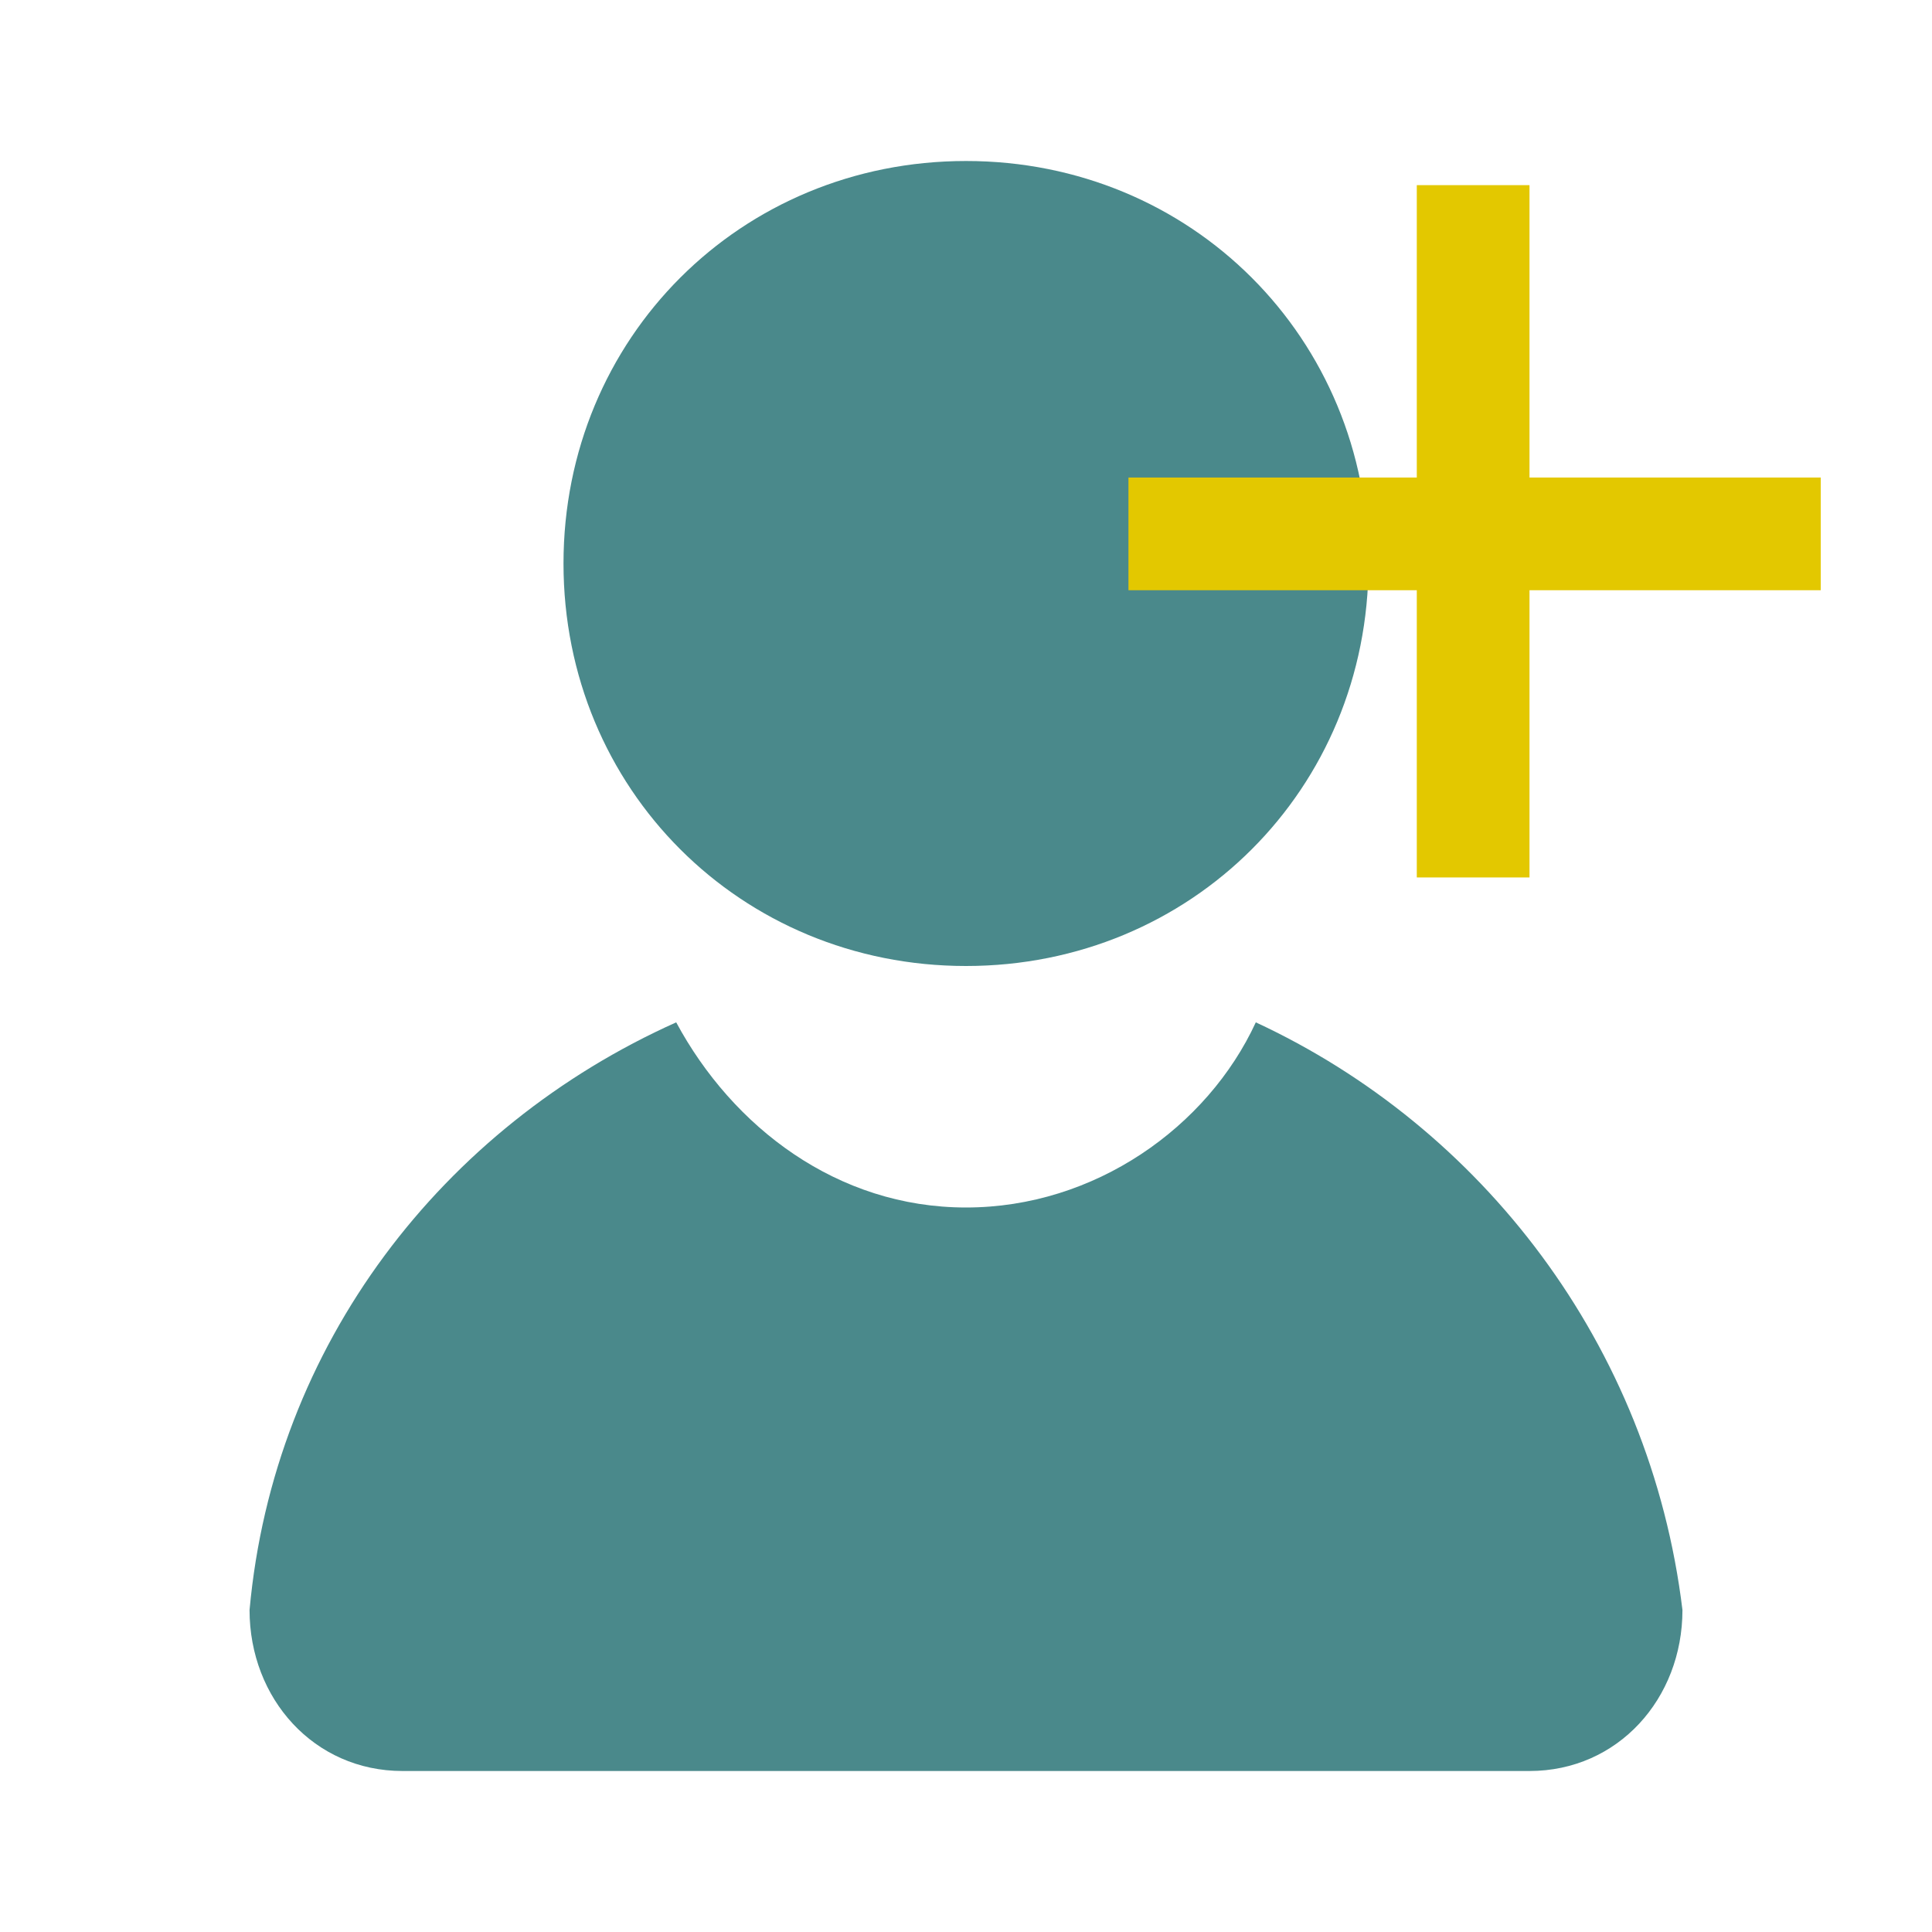 <?xml version="1.0" encoding="utf-8"?>
<!-- Generator: Adobe Illustrator 22.1.0, SVG Export Plug-In . SVG Version: 6.00 Build 0)  -->
<svg version="1.1"
	 id="Calque_1" xmlns:cc="http://creativecommons.org/ns#" xmlns:dc="http://purl.org/dc/elements/1.1/" xmlns:rdf="http://www.w3.org/1999/02/22-rdf-syntax-ns#"
	 xmlns="http://www.w3.org/2000/svg" xmlns:xlink="http://www.w3.org/1999/xlink" x="0px" y="0px" viewBox="0 0 24 24"
	 style="enable-background:new 0 0 24 24;" xml:space="preserve">
<style type="text/css">
	.st0{fill:#4A898B;}
	.st1{fill:#E3C800;}
</style>
<g transform="translate(0 -1028.4)">
	<path class="st0" d="M8.4,1041.1c-2.9,1.3-5,4-5.3,7.3c0,1.1,0.8,2,1.9,2h14c1.1,0,1.9-0.9,1.9-2c-0.4-3.3-2.5-6-5.3-7.3
		c-0.6,1.3-2,2.3-3.6,2.3S9.1,1042.4,8.4,1041.1z"/>
	<path class="st0" d="M17,1035.4c0,2.8-2.2,5-5,5s-5-2.2-5-5s2.2-5,5-5S17,1032.6,17,1035.4z"/>
	<rect x="17.6" y="1030.7" class="st1" width="1.4" height="8.6"/>
	
		<rect x="17.6" y="1030.7" transform="matrix(-1.836970e-16 1 -1 -1.836970e-16 1053.318 1016.732)" class="st1" width="1.4" height="8.6"/>
</g>
</svg>
